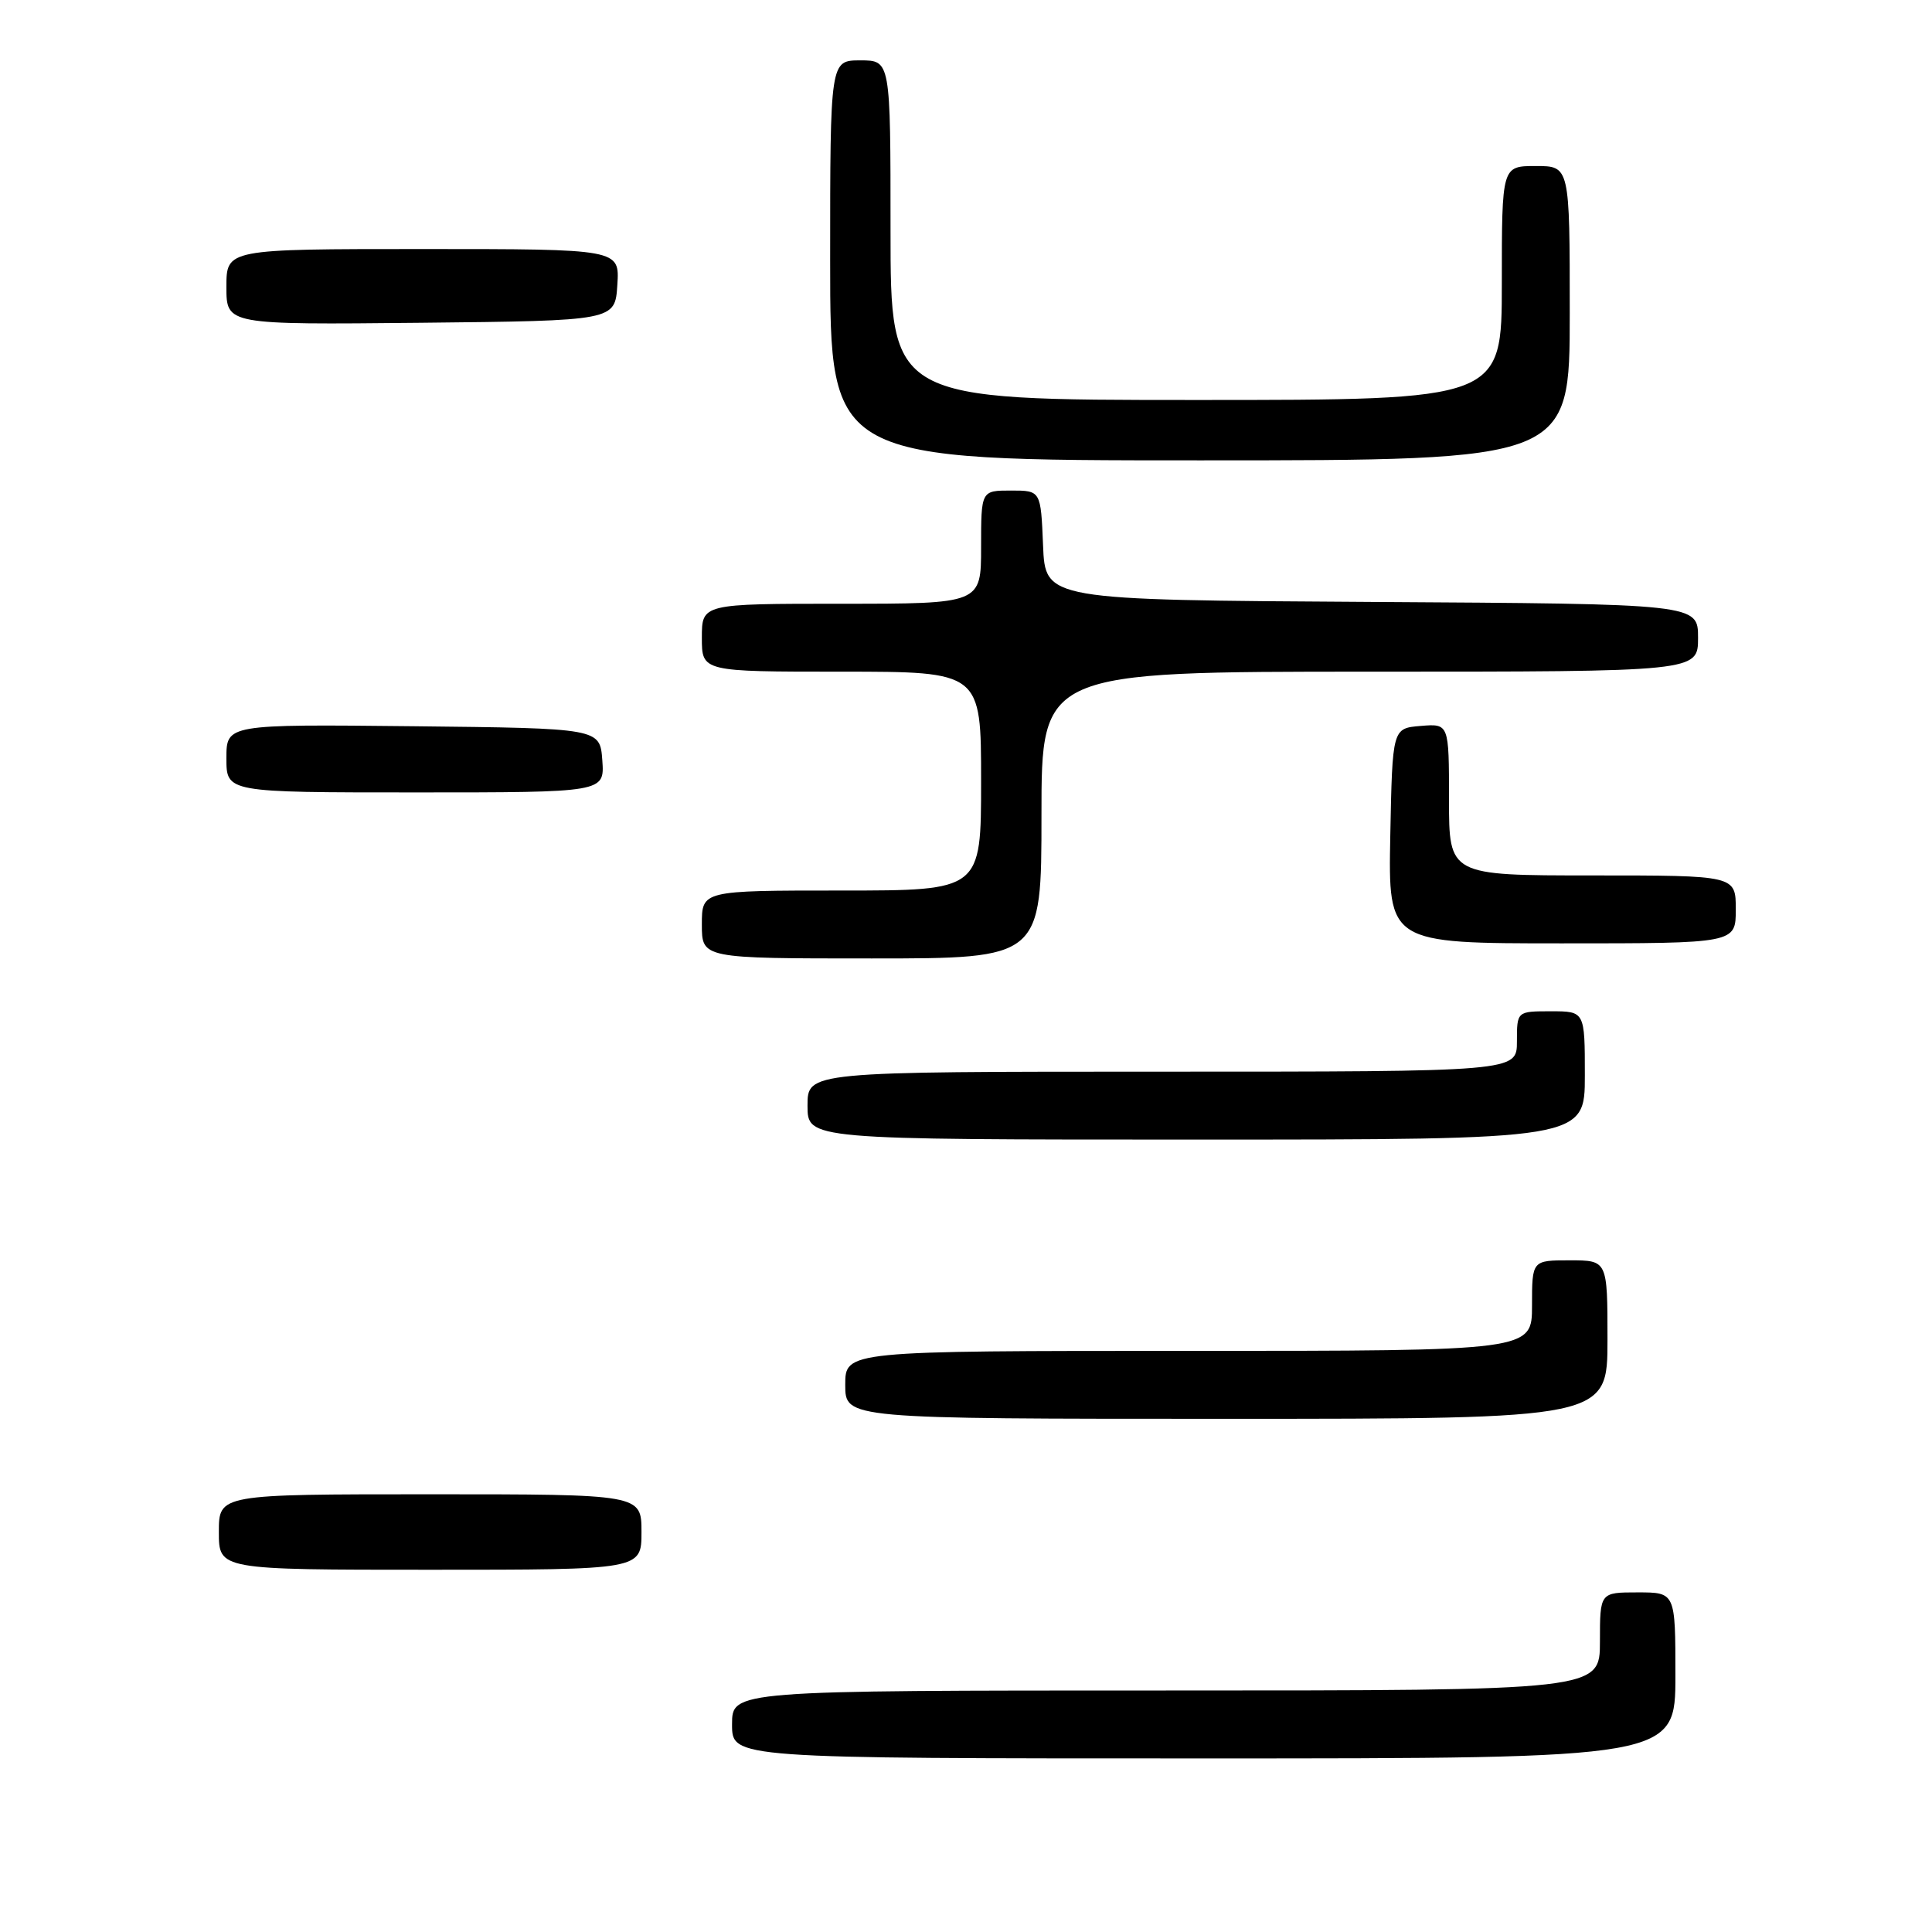 <?xml version="1.0" encoding="UTF-8" standalone="no"?>
<!DOCTYPE svg PUBLIC "-//W3C//DTD SVG 1.1//EN" "http://www.w3.org/Graphics/SVG/1.1/DTD/svg11.dtd" >
<svg xmlns="http://www.w3.org/2000/svg" xmlns:xlink="http://www.w3.org/1999/xlink" version="1.1" viewBox="0 0 256 256">
 <g >
 <path fill="currentColor"
d=" M 222.00 222.00 C 222.00 211.00 222.00 211.00 217.00 211.00 C 212.00 211.00 212.00 211.00 212.00 217.50 C 212.00 224.00 212.00 224.00 154.50 224.00 C 97.00 224.00 97.00 224.00 97.00 228.50 C 97.00 233.00 97.00 233.00 159.50 233.00 C 222.00 233.00 222.00 233.00 222.00 222.00 Z  M 85.00 203.00 C 85.00 198.00 85.00 198.00 57.00 198.00 C 29.00 198.00 29.00 198.00 29.00 203.00 C 29.00 208.00 29.00 208.00 57.00 208.00 C 85.00 208.00 85.00 208.00 85.00 203.00 Z  M 213.00 177.50 C 213.00 167.00 213.00 167.00 208.00 167.00 C 203.00 167.00 203.00 167.00 203.00 173.00 C 203.00 179.00 203.00 179.00 157.50 179.00 C 112.00 179.00 112.00 179.00 112.00 183.50 C 112.00 188.00 112.00 188.00 162.50 188.00 C 213.00 188.00 213.00 188.00 213.00 177.50 Z  M 210.00 142.50 C 210.00 134.00 210.00 134.00 205.50 134.00 C 201.00 134.00 201.00 134.00 201.00 138.00 C 201.00 142.00 201.00 142.00 154.00 142.00 C 107.00 142.00 107.00 142.00 107.00 146.50 C 107.00 151.00 107.00 151.00 158.50 151.00 C 210.00 151.00 210.00 151.00 210.00 142.50 Z  M 138.00 108.00 C 138.00 89.00 138.00 89.00 181.50 89.00 C 225.00 89.00 225.00 89.00 225.00 84.51 C 225.00 80.02 225.00 80.02 181.75 79.76 C 138.50 79.50 138.50 79.50 138.21 72.25 C 137.91 65.00 137.91 65.00 133.96 65.00 C 130.00 65.00 130.00 65.00 130.00 72.50 C 130.00 80.00 130.00 80.00 111.50 80.00 C 93.00 80.00 93.00 80.00 93.00 84.50 C 93.00 89.00 93.00 89.00 111.50 89.00 C 130.00 89.00 130.00 89.00 130.00 103.50 C 130.00 118.00 130.00 118.00 111.50 118.00 C 93.00 118.00 93.00 118.00 93.00 122.50 C 93.00 127.00 93.00 127.00 115.50 127.00 C 138.00 127.00 138.00 127.00 138.00 108.00 Z  M 230.00 120.50 C 230.00 116.00 230.00 116.00 211.00 116.00 C 192.00 116.00 192.00 116.00 192.00 105.94 C 192.00 95.88 192.00 95.88 188.25 96.19 C 184.50 96.50 184.50 96.50 184.22 110.75 C 183.95 125.00 183.95 125.00 206.97 125.00 C 230.00 125.00 230.00 125.00 230.00 120.50 Z  M 79.81 100.75 C 79.50 96.50 79.50 96.50 54.75 96.23 C 30.00 95.97 30.00 95.97 30.00 100.48 C 30.00 105.00 30.00 105.00 55.06 105.00 C 80.11 105.00 80.11 105.00 79.81 100.75 Z  M 208.00 41.50 C 208.00 22.00 208.00 22.00 203.50 22.00 C 199.00 22.00 199.00 22.00 199.00 37.50 C 199.00 53.00 199.00 53.00 158.50 53.00 C 118.00 53.00 118.00 53.00 118.00 30.50 C 118.00 8.00 118.00 8.00 114.00 8.00 C 110.00 8.00 110.00 8.00 110.00 34.50 C 110.00 61.00 110.00 61.00 159.00 61.00 C 208.00 61.00 208.00 61.00 208.00 41.50 Z  M 81.80 37.75 C 82.11 33.00 82.11 33.00 56.05 33.00 C 30.00 33.00 30.00 33.00 30.00 38.02 C 30.00 43.03 30.00 43.03 55.75 42.77 C 81.50 42.50 81.50 42.50 81.80 37.75 Z "/>
</g>
</svg>